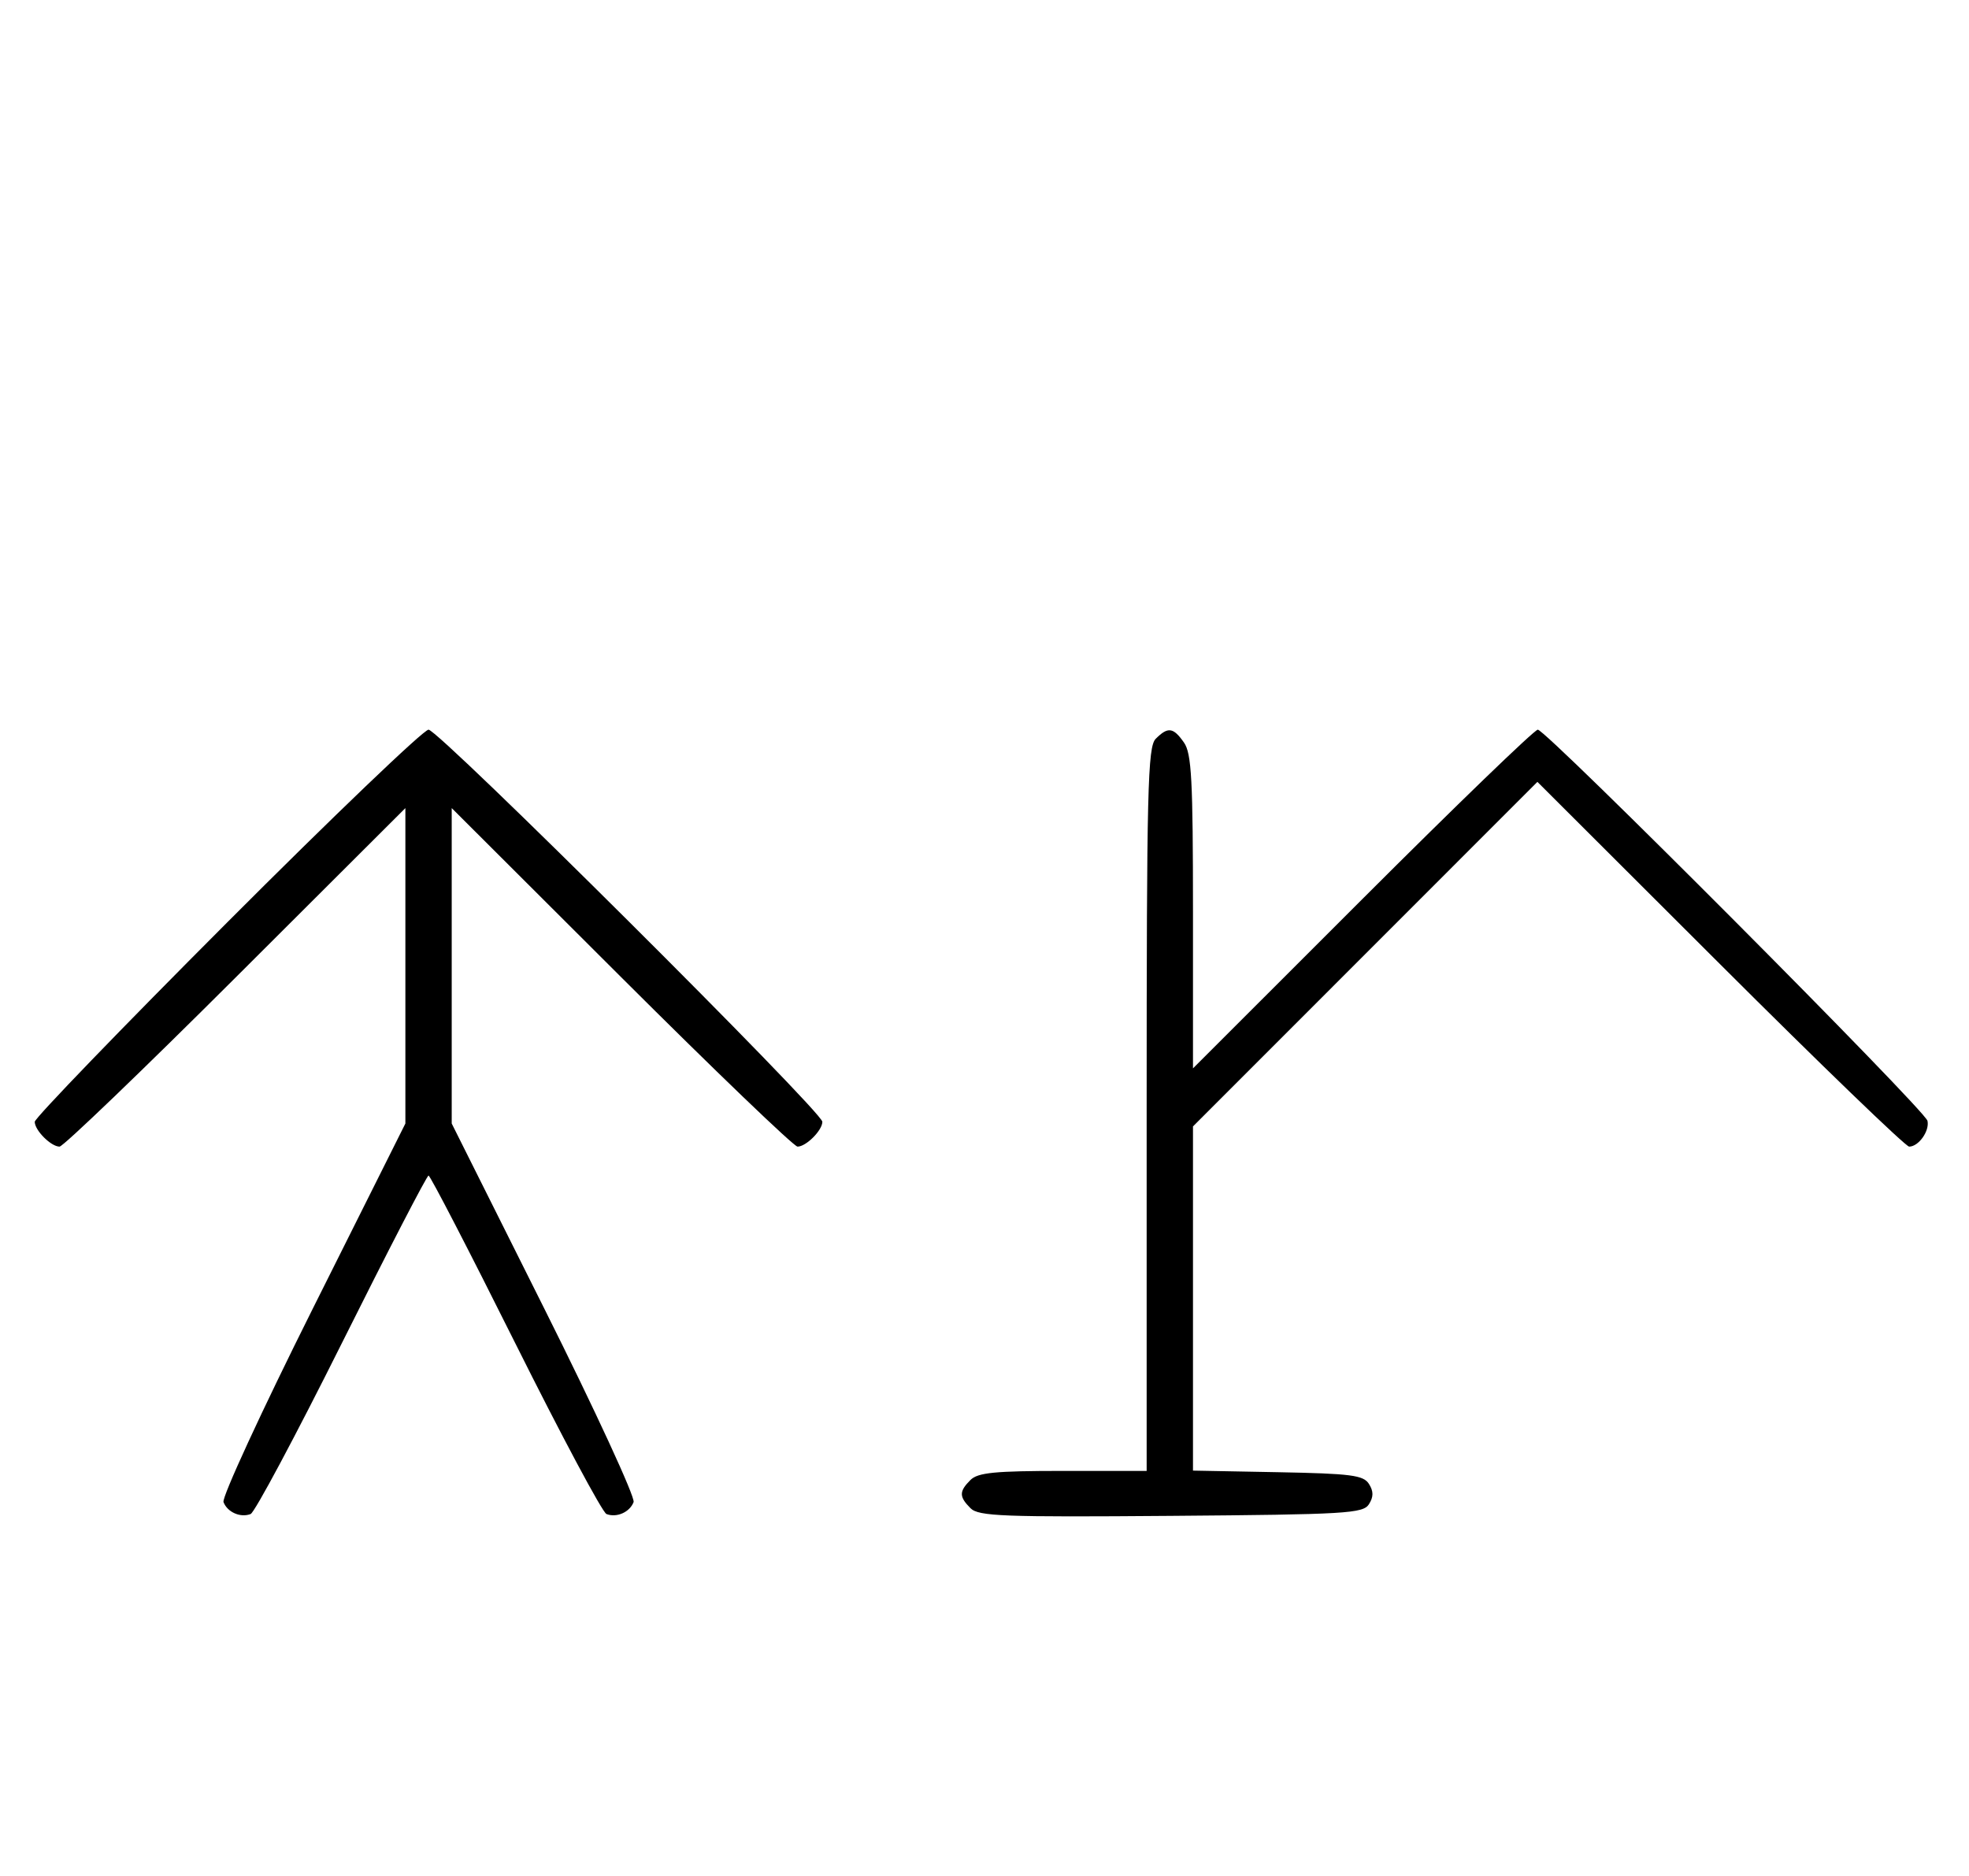 <svg xmlns="http://www.w3.org/2000/svg" width="340" height="324" viewBox="0 0 340 324" version="1.1">
	<path d="M 39.230 159.285 C 20.953 177.591, 6 193.084, 6 193.713 C 6 195.190, 8.807 198, 10.282 198 C 10.909 198, 24.602 184.848, 40.711 168.773 L 70 139.545 70 166.779 L 70 194.012 54.016 225.967 C 45.225 243.542, 38.285 258.580, 38.594 259.384 C 39.265 261.133, 41.512 262.124, 43.274 261.448 C 43.975 261.180, 51.056 247.919, 59.010 231.980 C 66.964 216.041, 73.710 203, 74 203 C 74.290 203, 81.036 216.041, 88.990 231.980 C 96.944 247.919, 104.025 261.180, 104.726 261.448 C 106.488 262.124, 108.735 261.133, 109.406 259.384 C 109.715 258.580, 102.775 243.542, 93.984 225.967 L 78 194.012 78 166.779 L 78 139.545 107.289 168.773 C 123.398 184.848, 137.091 198, 137.718 198 C 139.193 198, 142 195.190, 142 193.713 C 142 191.963, 75.757 126, 74 126 C 73.153 126, 57.506 140.978, 39.230 159.285 M 199.571 127.571 C 198.176 128.966, 198 136.152, 198 191.571 L 198 254 183.571 254 C 171.788 254, 168.855 254.288, 167.571 255.571 C 165.595 257.548, 165.598 258.455, 167.585 260.442 C 168.978 261.835, 173.159 261.995, 202.226 261.763 C 232.452 261.523, 235.377 261.350, 236.386 259.750 C 237.190 258.475, 237.191 257.525, 236.387 256.250 C 235.433 254.736, 233.314 254.463, 220.643 254.223 L 206 253.947 206 224.229 L 206 194.512 235.737 164.763 L 265.473 135.014 297.023 166.507 C 314.375 183.828, 329.063 198, 329.664 198 C 331.295 198, 333.212 195.311, 332.833 193.554 C 332.430 191.686, 266.999 126, 265.541 126 C 264.975 126, 251.347 139.160, 235.256 155.244 L 206 184.487 206 157.466 C 206 134.628, 205.759 130.101, 204.443 128.223 C 202.598 125.588, 201.678 125.465, 199.571 127.571 " stroke="none" fill="black" fill-rule="evenodd"/>
</svg>